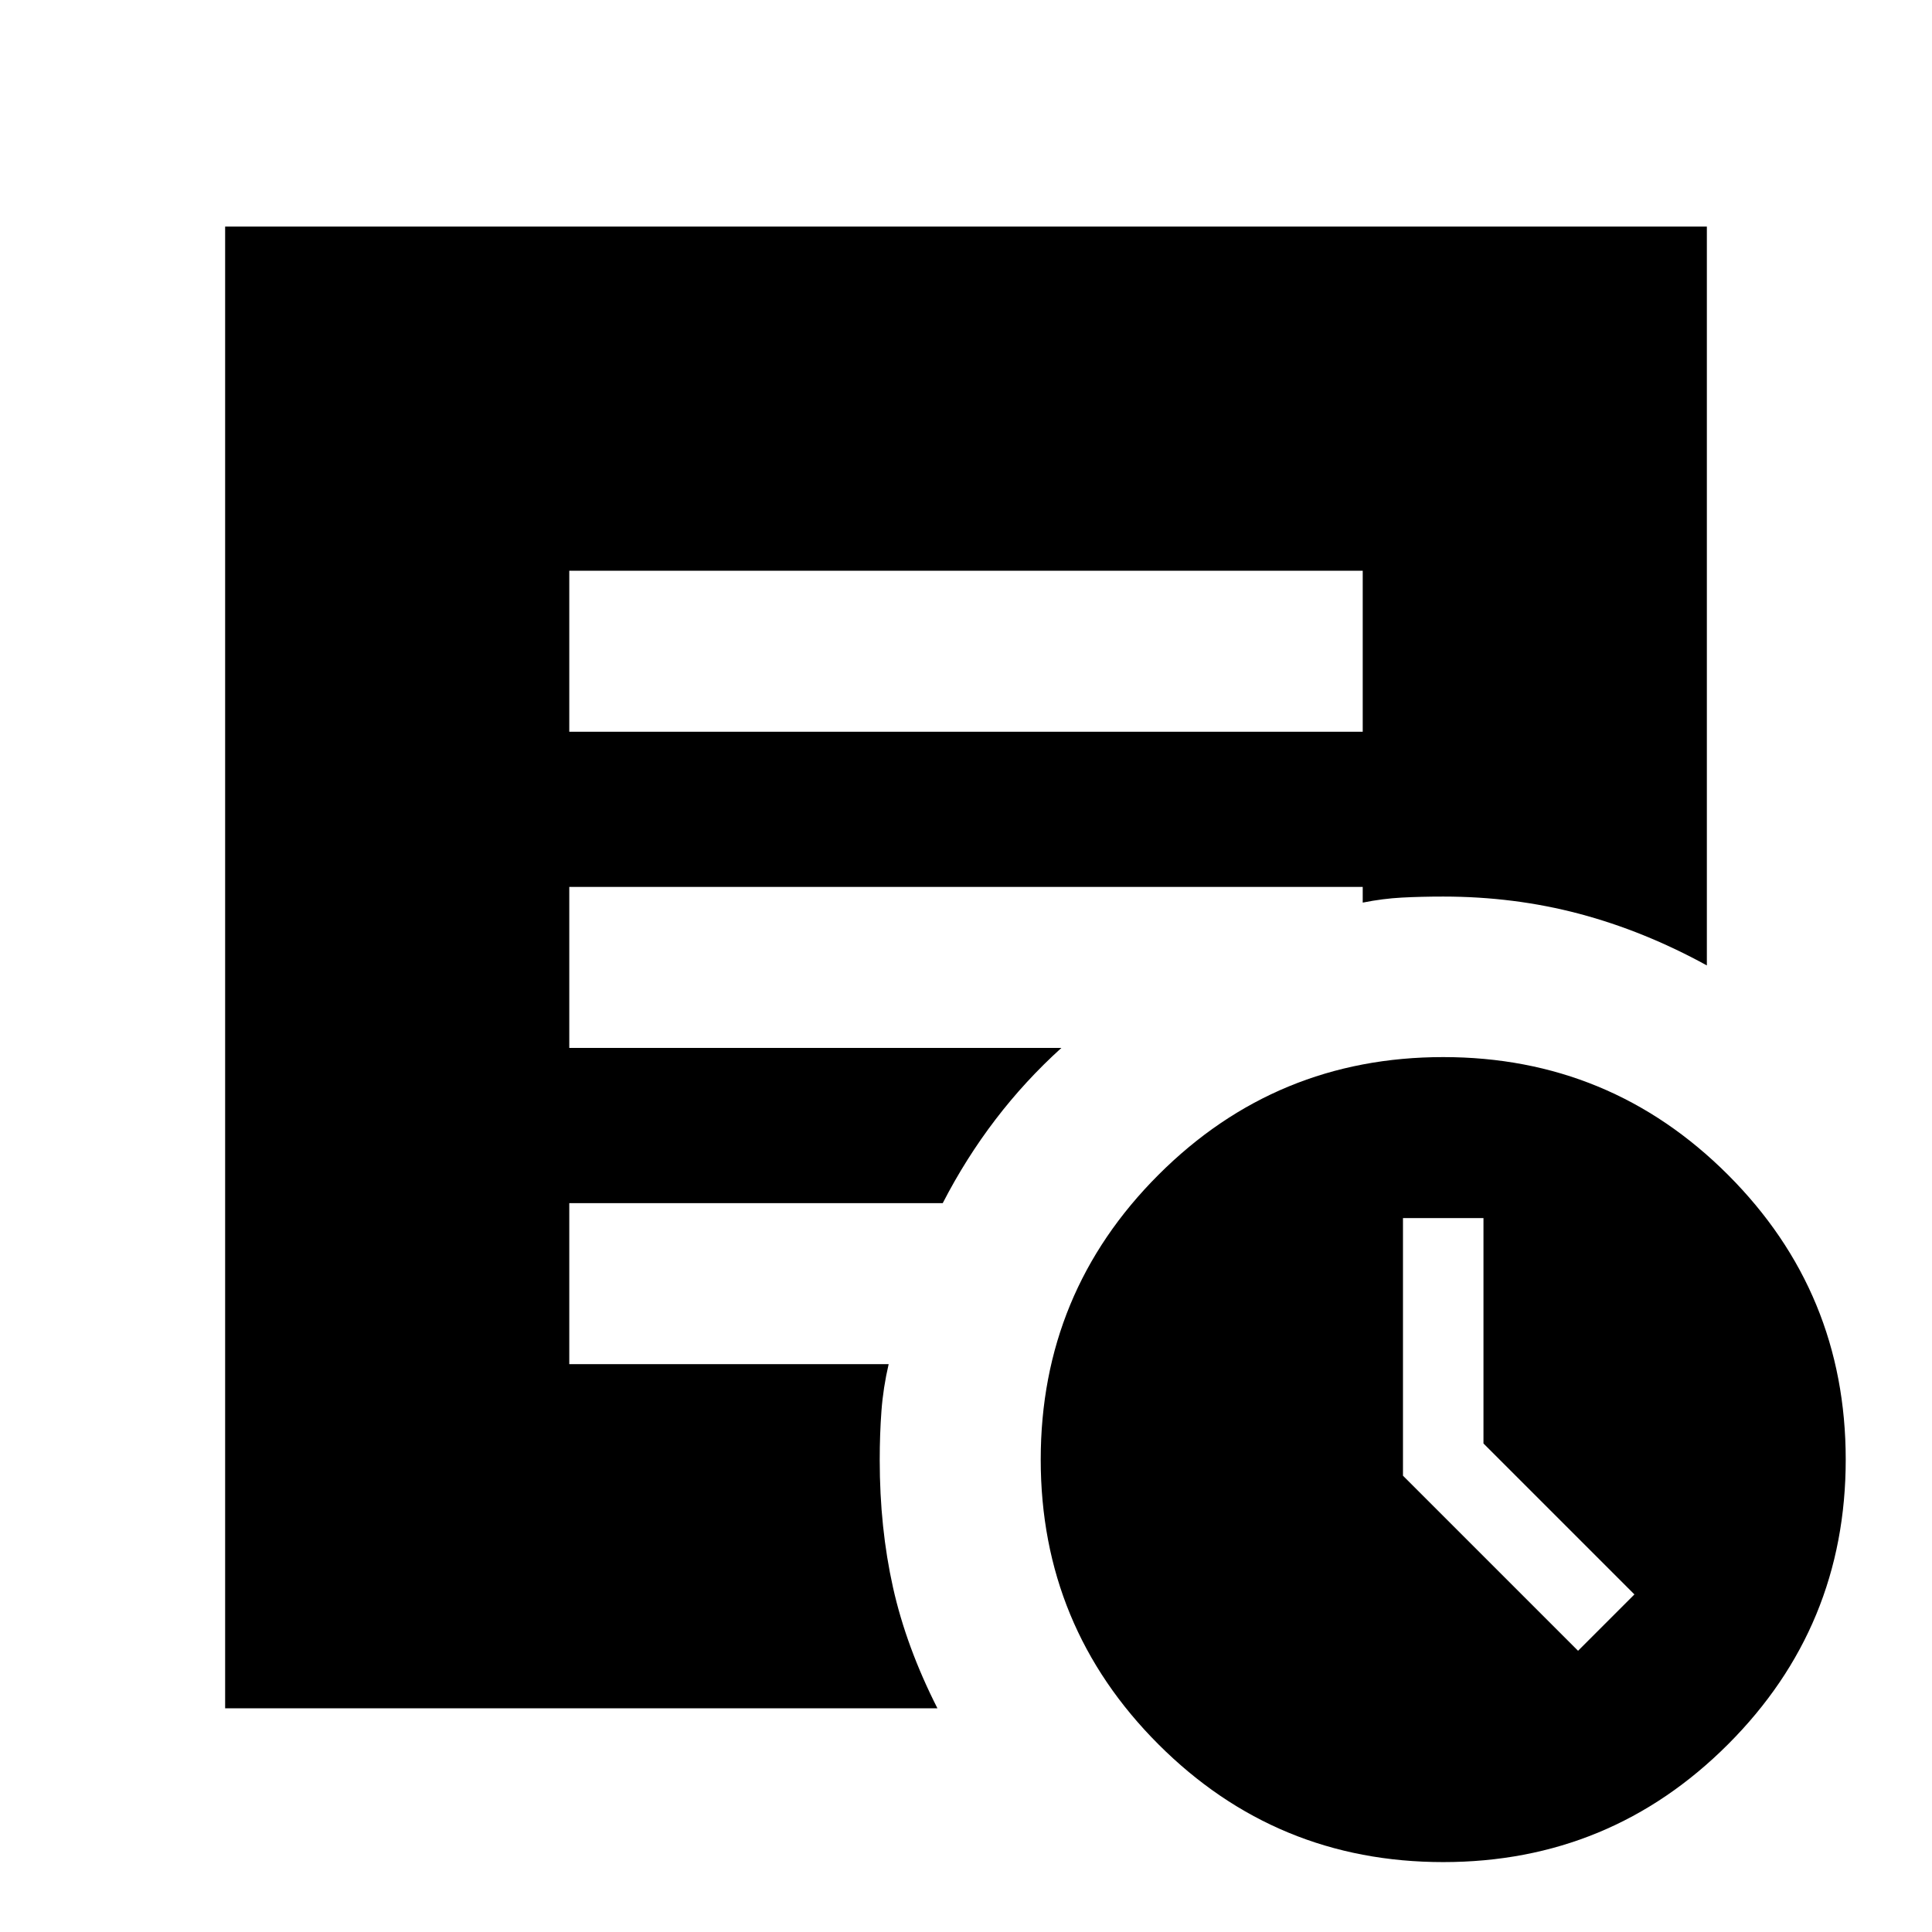 <svg xmlns="http://www.w3.org/2000/svg" height="24" viewBox="0 -960 960 960" width="24"><path d="m784.13-139.739 28-28-75-75v-112h-40v128l87 87Zm-67 105q-83 0-141.5-58.5t-58.5-141.5q0-83 58.5-141.5t141.5-58.5q83 0 141.5 58.5t58.5 141.5q0 83-58.5 141.5t-141.5 58.5ZM282.87-596.413h394.26v-80H282.87v80Zm182.934 485.261H111.869v-736.261h736.262v367.131q-31.153-17.109-63.403-25.663-32.25-8.555-67.598-8.555-11 0-20.5.5t-19.5 2.5v-7.783H282.87v80h244.521q-18 16.283-32.739 35.566-14.739 19.282-26.217 41.565H282.87v80h158.695q-2.717 11.674-3.576 23.206-.859 11.533-.859 24.446 0 33.718 6.598 63.294 6.598 29.576 22.076 60.054Z"/></svg>